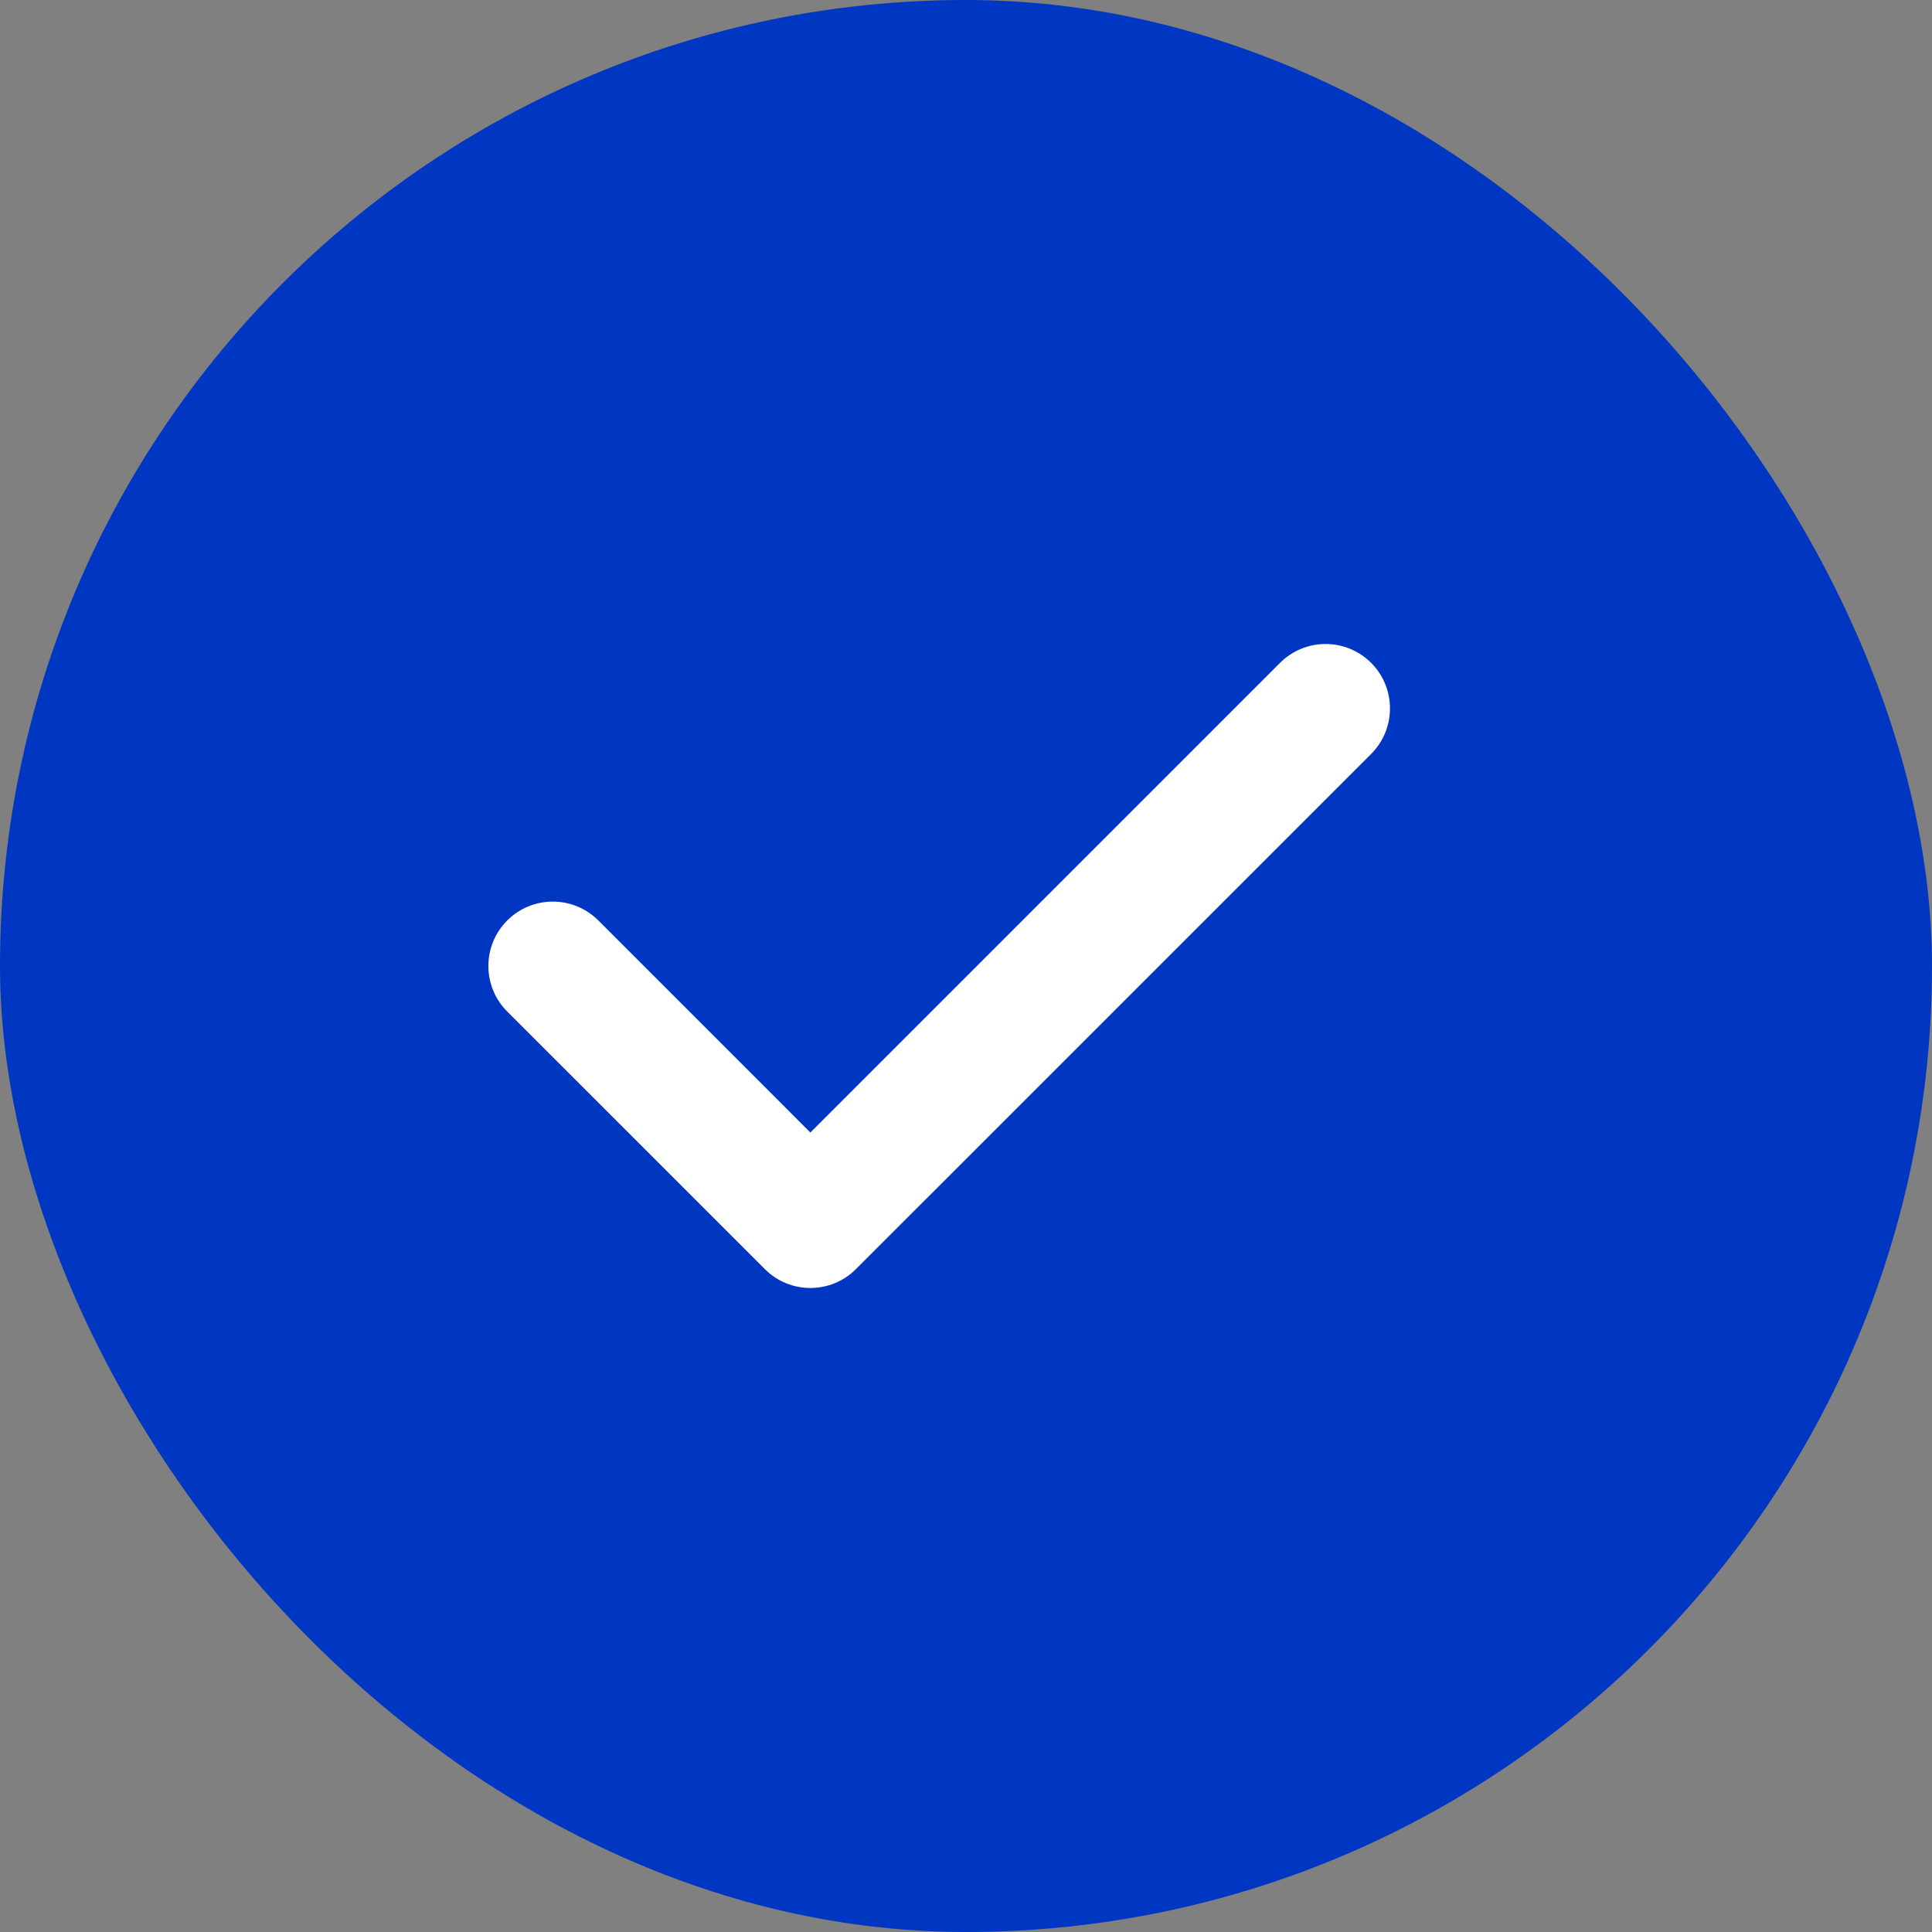 <svg width="36" height="36" viewBox="0 0 36 36" fill="none" xmlns="http://www.w3.org/2000/svg">
<rect x="0" y="0" width="36" height="36" fill="#808080" stroke="none"/>
<rect width="36" height="36" rx="18" fill="#0037C2"/>
<path fill-rule="evenodd" clip-rule="evenodd" d="M25.549 12.351C26.017 12.82 26.017 13.58 25.549 14.049L15.949 23.648C15.48 24.117 14.72 24.117 14.252 23.648L9.452 18.849C8.983 18.38 8.983 17.62 9.452 17.151C9.92 16.683 10.68 16.683 11.149 17.151L15.1 21.103L23.852 12.351C24.32 11.883 25.08 11.883 25.549 12.351Z" fill="white"/>
</svg>
